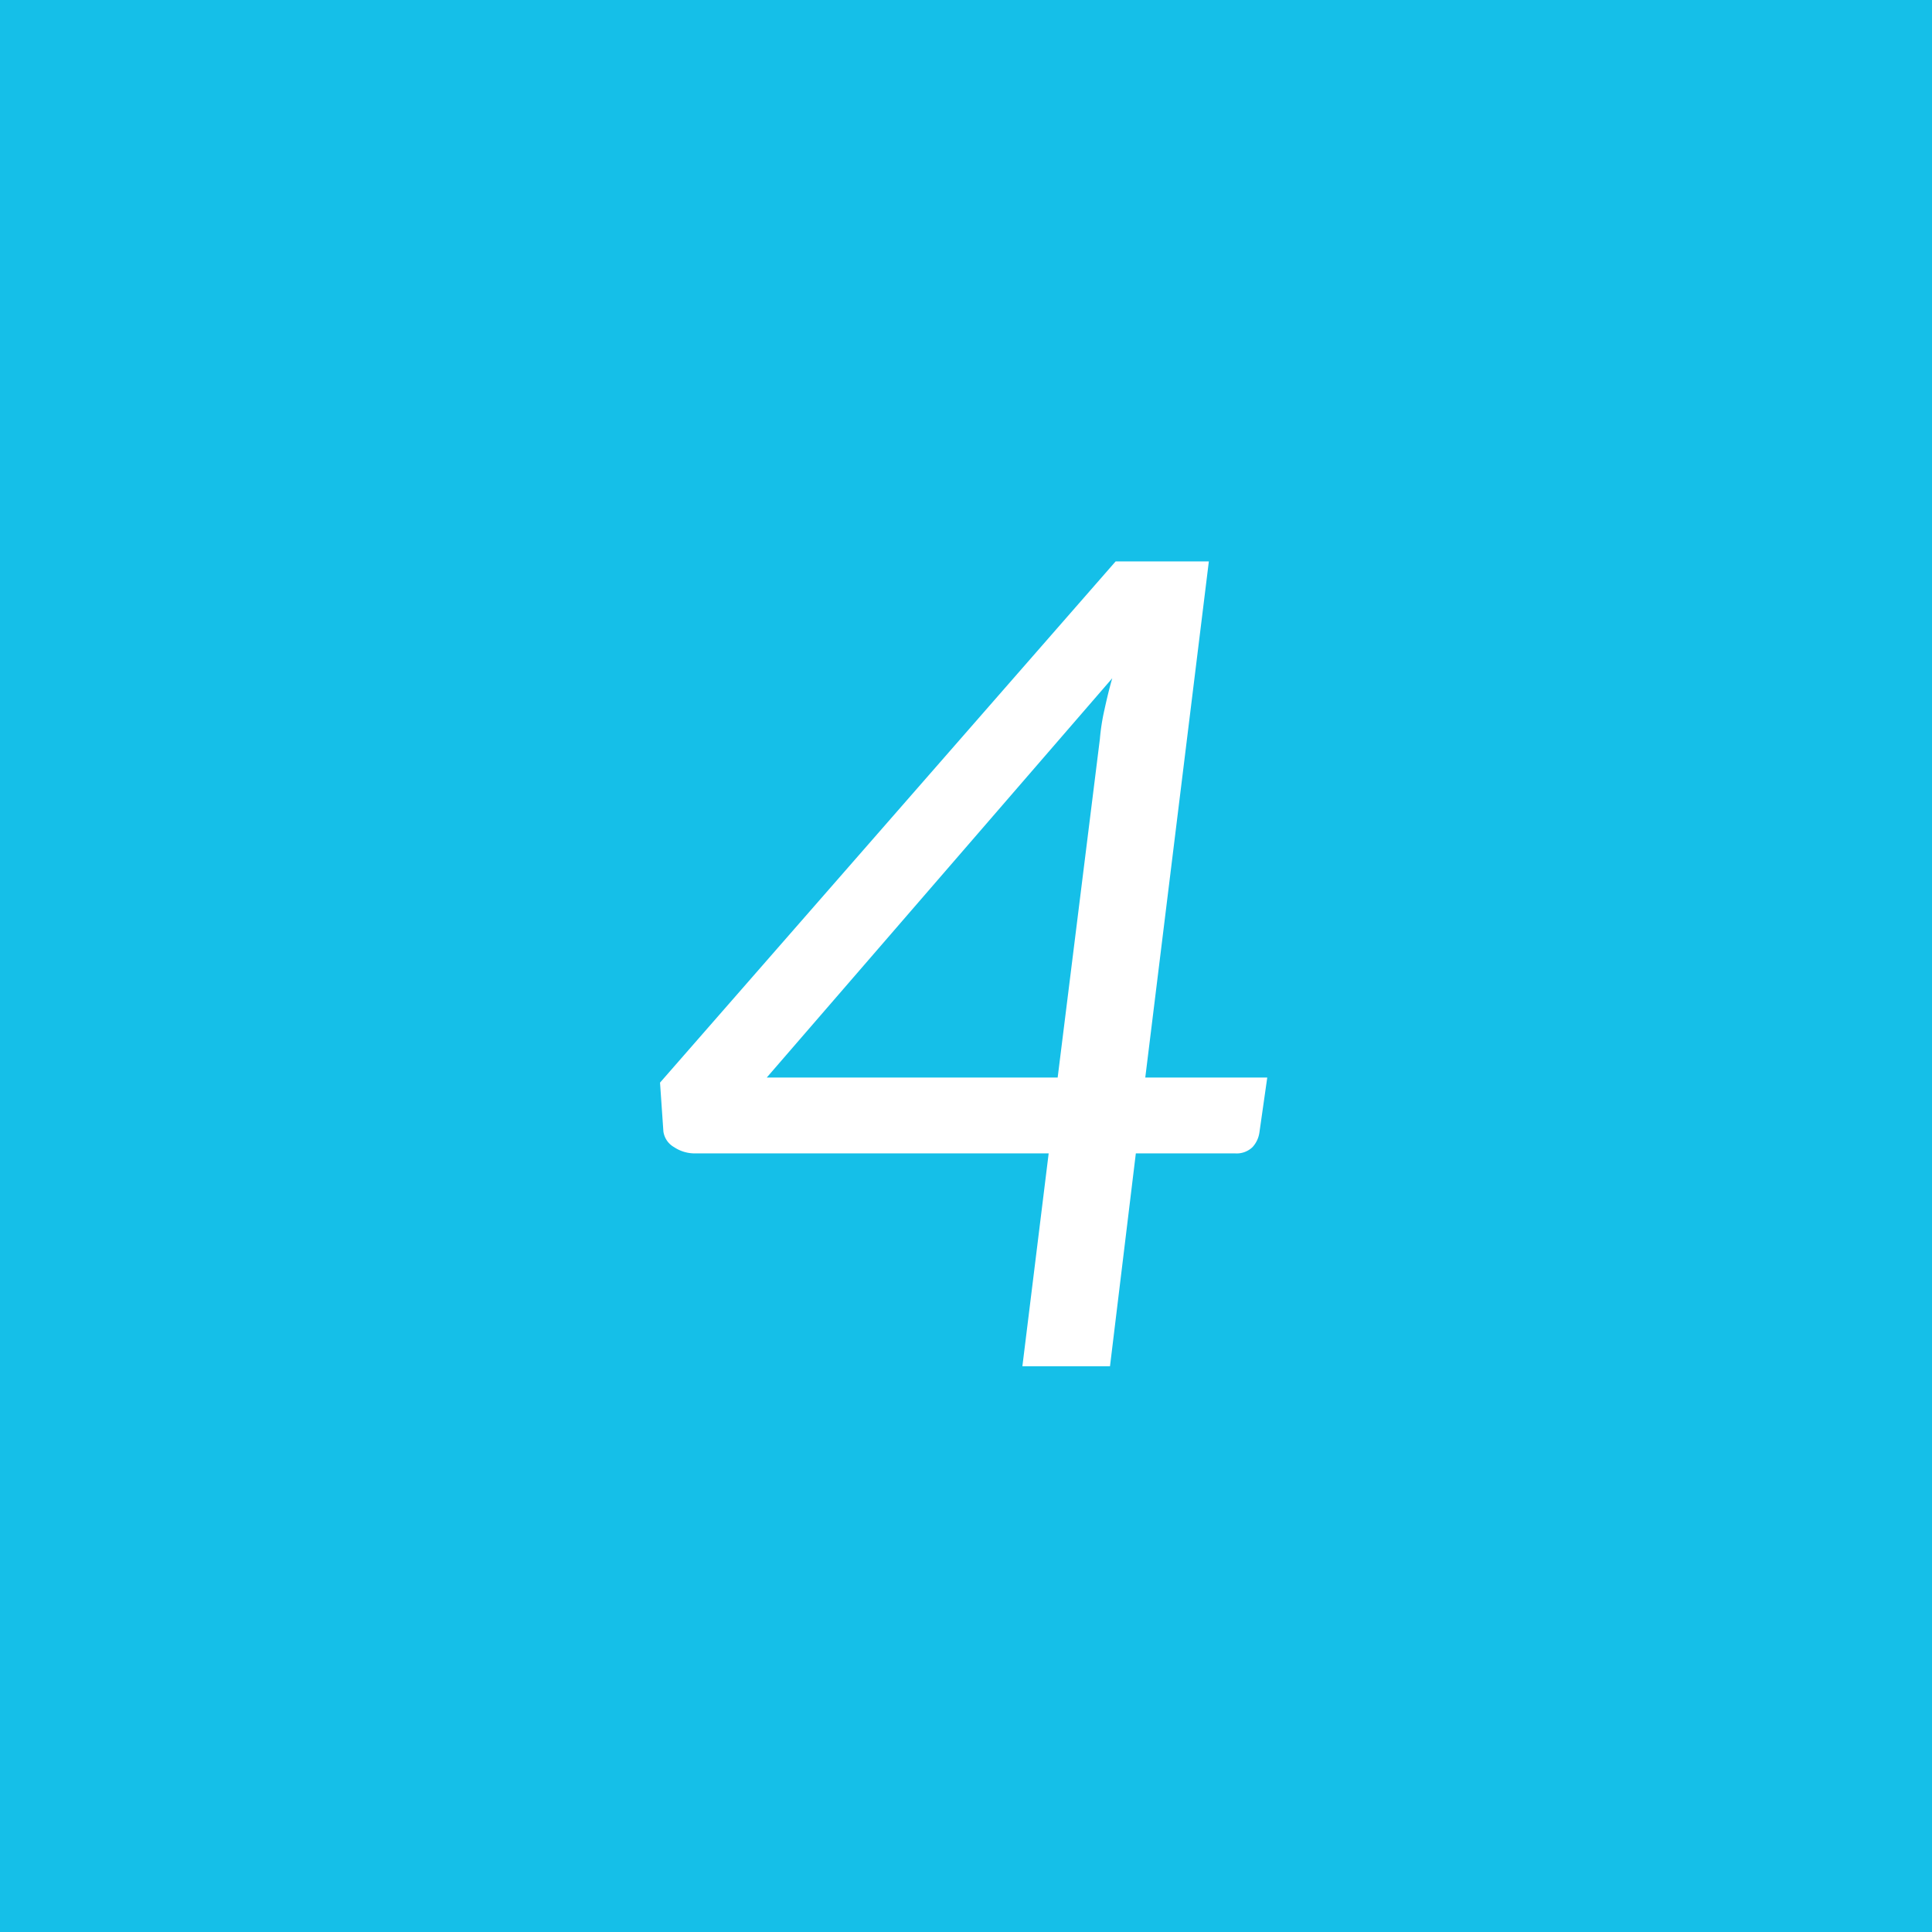 <svg xmlns="http://www.w3.org/2000/svg" width="86" height="86" viewBox="0 0 86 86">
  <defs>
    <style>
      .cls-1 {
        fill: #15bfe8;
      }

      .cls-2 {
        fill: #fff;
        fill-rule: evenodd;
      }
    </style>
  </defs>
  <rect class="cls-1" width="86" height="86"/>
  <path class="cls-2" d="M2214.81,523.991h-4.15l-20.28,23.2,0.15,2.175a0.959,0.959,0,0,0,.48.7,1.648,1.648,0,0,0,.92.275h15.75l-1.17,9.475h3.9l1.15-9.475h4.42a1.018,1.018,0,0,0,.77-0.275,1.21,1.21,0,0,0,.31-0.65l0.35-2.45h-5.43Zm-6.73,22.975h-12.95l15.38-17.775c-0.14.484-.25,0.955-0.35,1.413a9.4,9.4,0,0,0-.2,1.287Z" transform="translate(-2161 -499)"/>
</svg>
